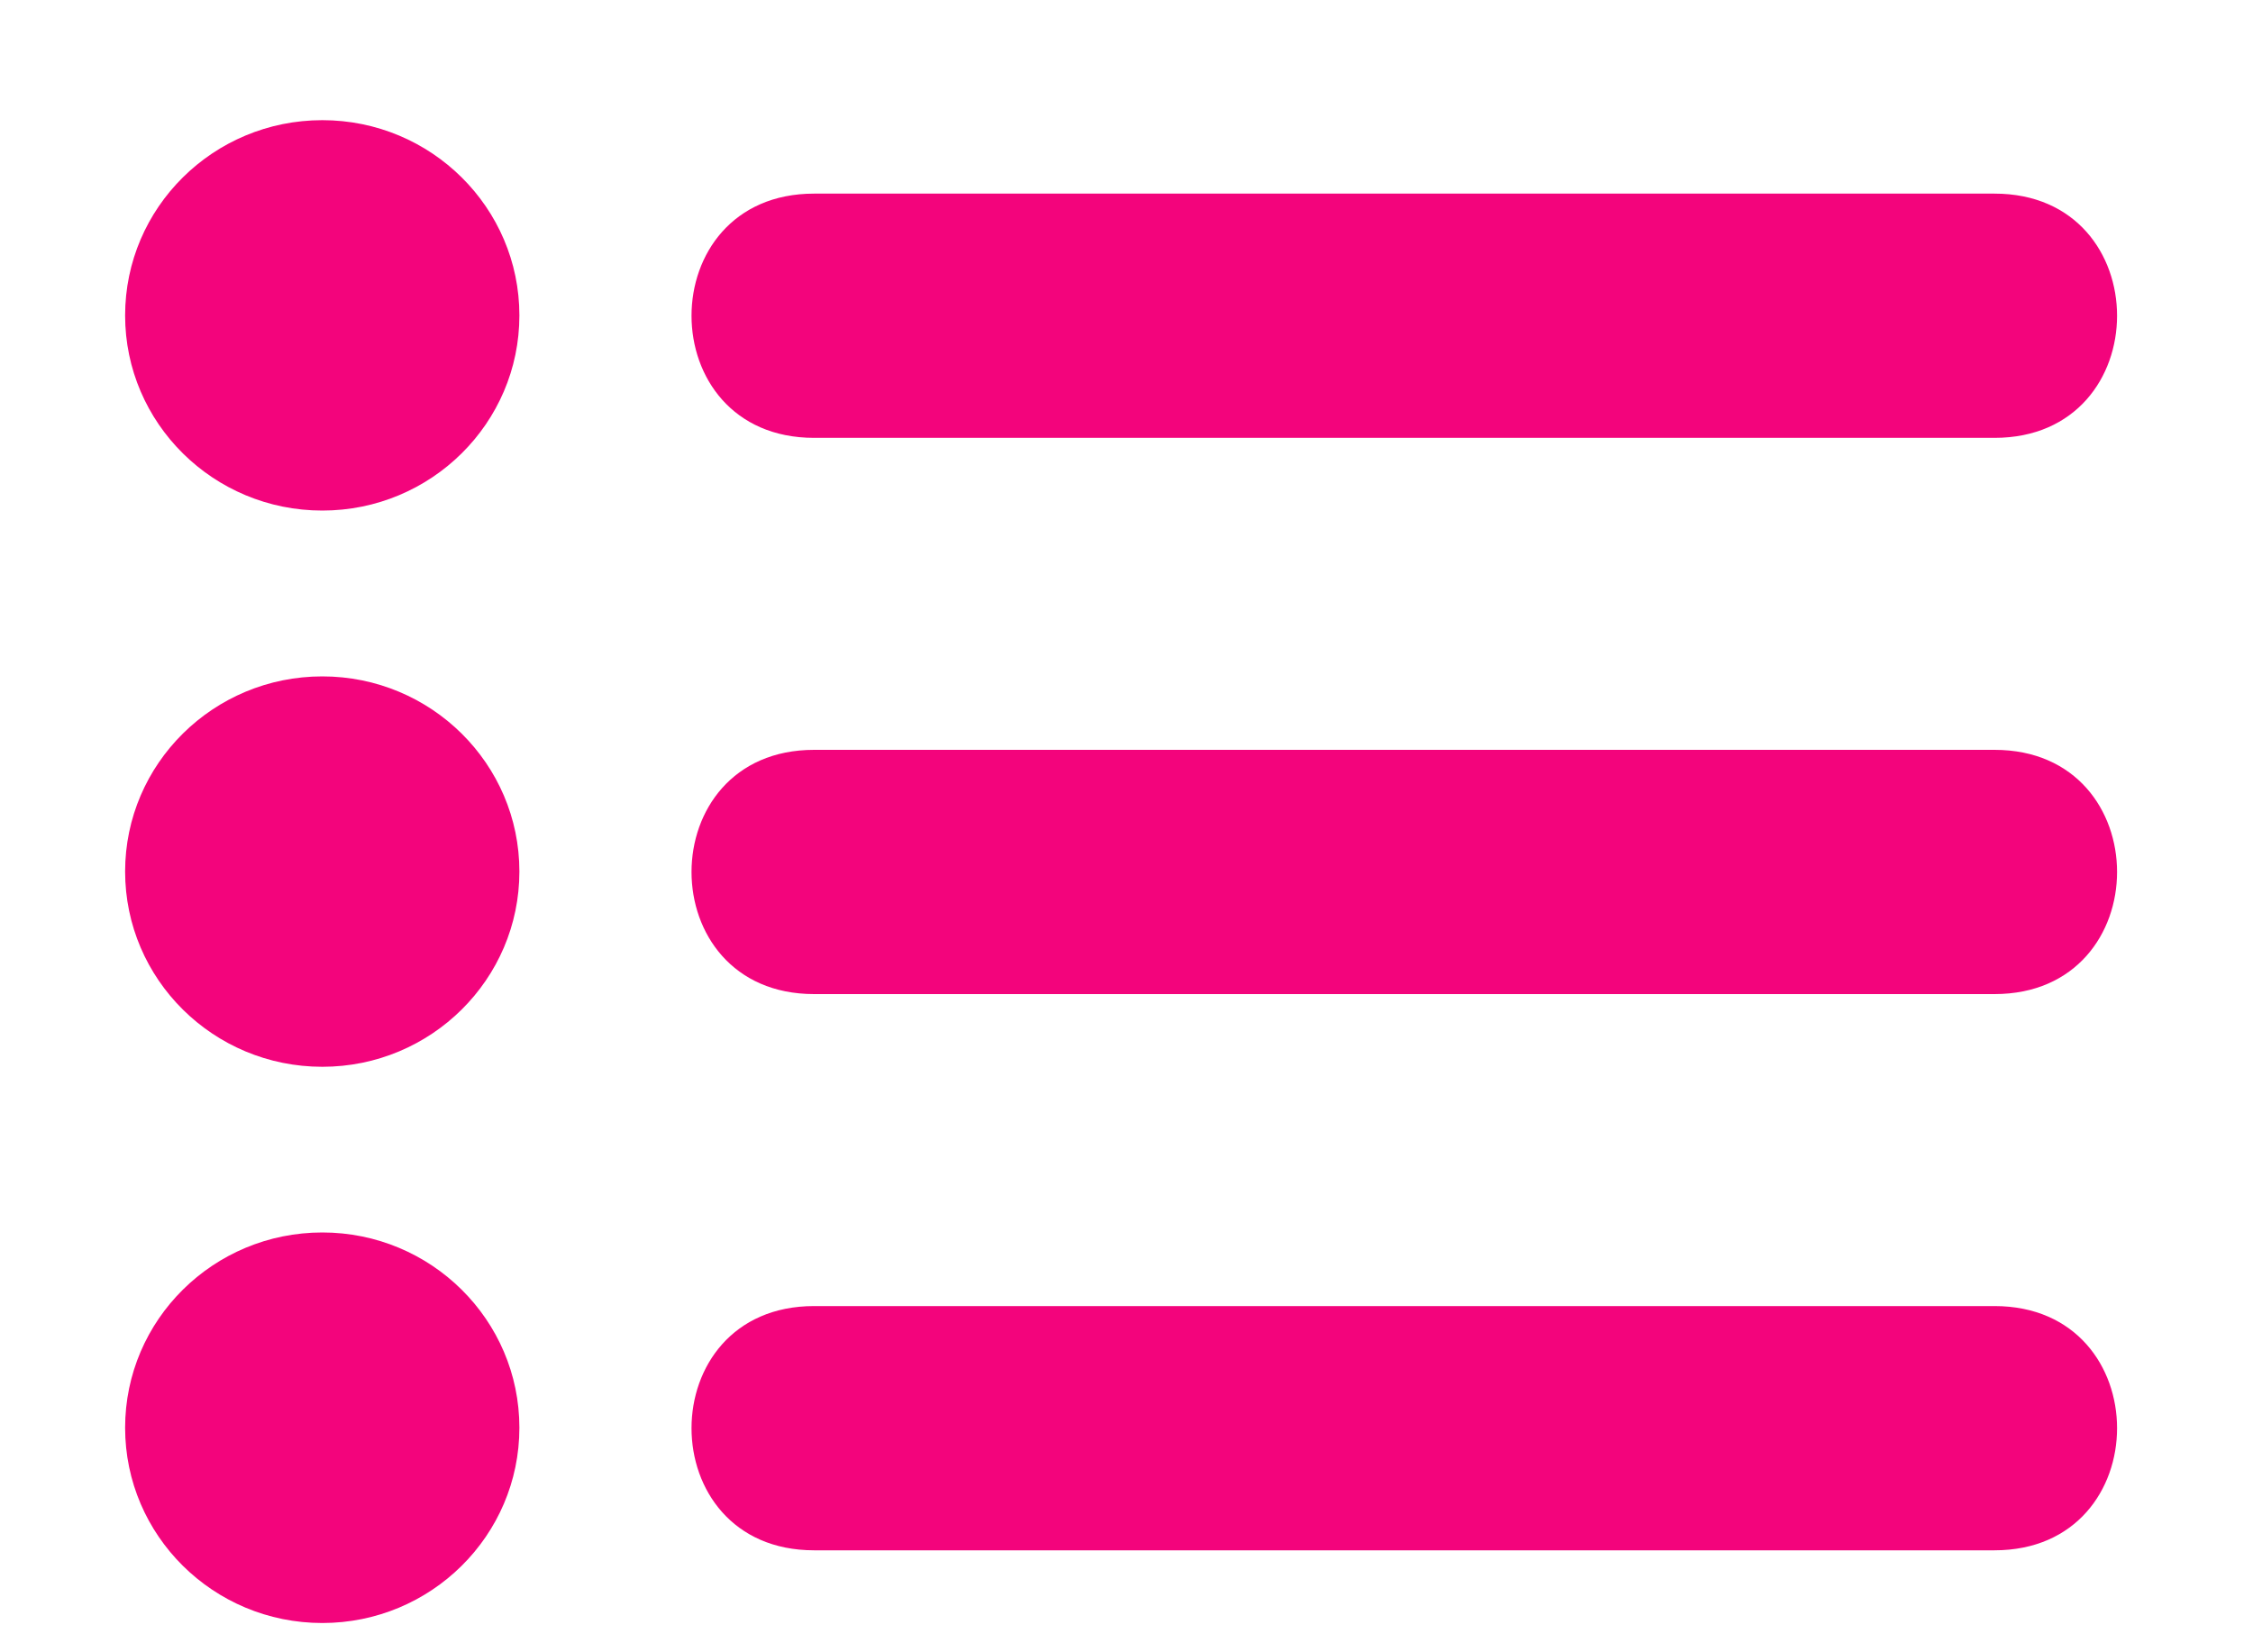 <?xml version="1.0" encoding="UTF-8"?>
<svg width="15px" height="11px" viewBox="0 0 15 11" version="1.1" xmlns="http://www.w3.org/2000/svg" xmlns:xlink="http://www.w3.org/1999/xlink">
    <!-- Generator: Sketch 52.3 (67297) - http://www.bohemiancoding.com/sketch -->
    <title>List2</title>
    <desc>Created with Sketch.</desc>
    <g id="Symbols" stroke="none" stroke-width="1" fill="none" fill-rule="evenodd">
        <g id="Menu_Mobile" transform="translate(-117, -9)" fill="#F3047C">
            <g id="Menu">
                <g id="List2" transform="translate(117, 9)">
                    <g id="Group">
                        <path d="M2.146,0.8 C2.87,0.8 3.458,1.382 3.458,2.1 C3.458,2.817 2.87,3.399 2.146,3.399 C1.421,3.399 0.833,2.817 0.833,2.1 C0.833,1.382 1.421,0.8 2.146,0.8 Z" id="Path"></path>
                        <path d="M5.42,1.289 C8.04,1.289 10.659,1.289 13.279,1.289 C14.367,1.289 14.367,2.915 13.279,2.915 C10.659,2.915 8.04,2.915 5.42,2.915 C4.332,2.915 4.332,1.289 5.42,1.289 Z" id="Path"></path>
                        <path d="M2.146,4.503 C2.87,4.503 3.458,5.085 3.458,5.802 C3.458,6.52 2.87,7.102 2.146,7.102 C1.421,7.102 0.833,6.52 0.833,5.802 C0.833,5.085 1.421,4.503 2.146,4.503 Z" id="Path"></path>
                        <path d="M5.42,4.992 C8.04,4.992 10.659,4.992 13.279,4.992 C14.367,4.992 14.367,6.618 13.279,6.618 C10.659,6.618 8.04,6.618 5.42,6.618 C4.332,6.618 4.332,4.992 5.42,4.992 Z" id="Path"></path>
                        <path d="M2.146,8.205 C2.87,8.205 3.458,8.787 3.458,9.505 C3.458,10.223 2.87,10.805 2.146,10.805 C1.421,10.805 0.833,10.223 0.833,9.505 C0.833,8.787 1.421,8.205 2.146,8.205 Z" id="Path"></path>
                        <path d="M5.42,8.695 C8.04,8.695 10.659,8.695 13.279,8.695 C14.367,8.695 14.367,10.321 13.279,10.321 C10.659,10.321 8.04,10.321 5.42,10.321 C4.332,10.321 4.332,8.695 5.42,8.695 Z" id="Path"></path>
                    </g>
                </g>
            </g>
        </g>
    </g>
</svg>